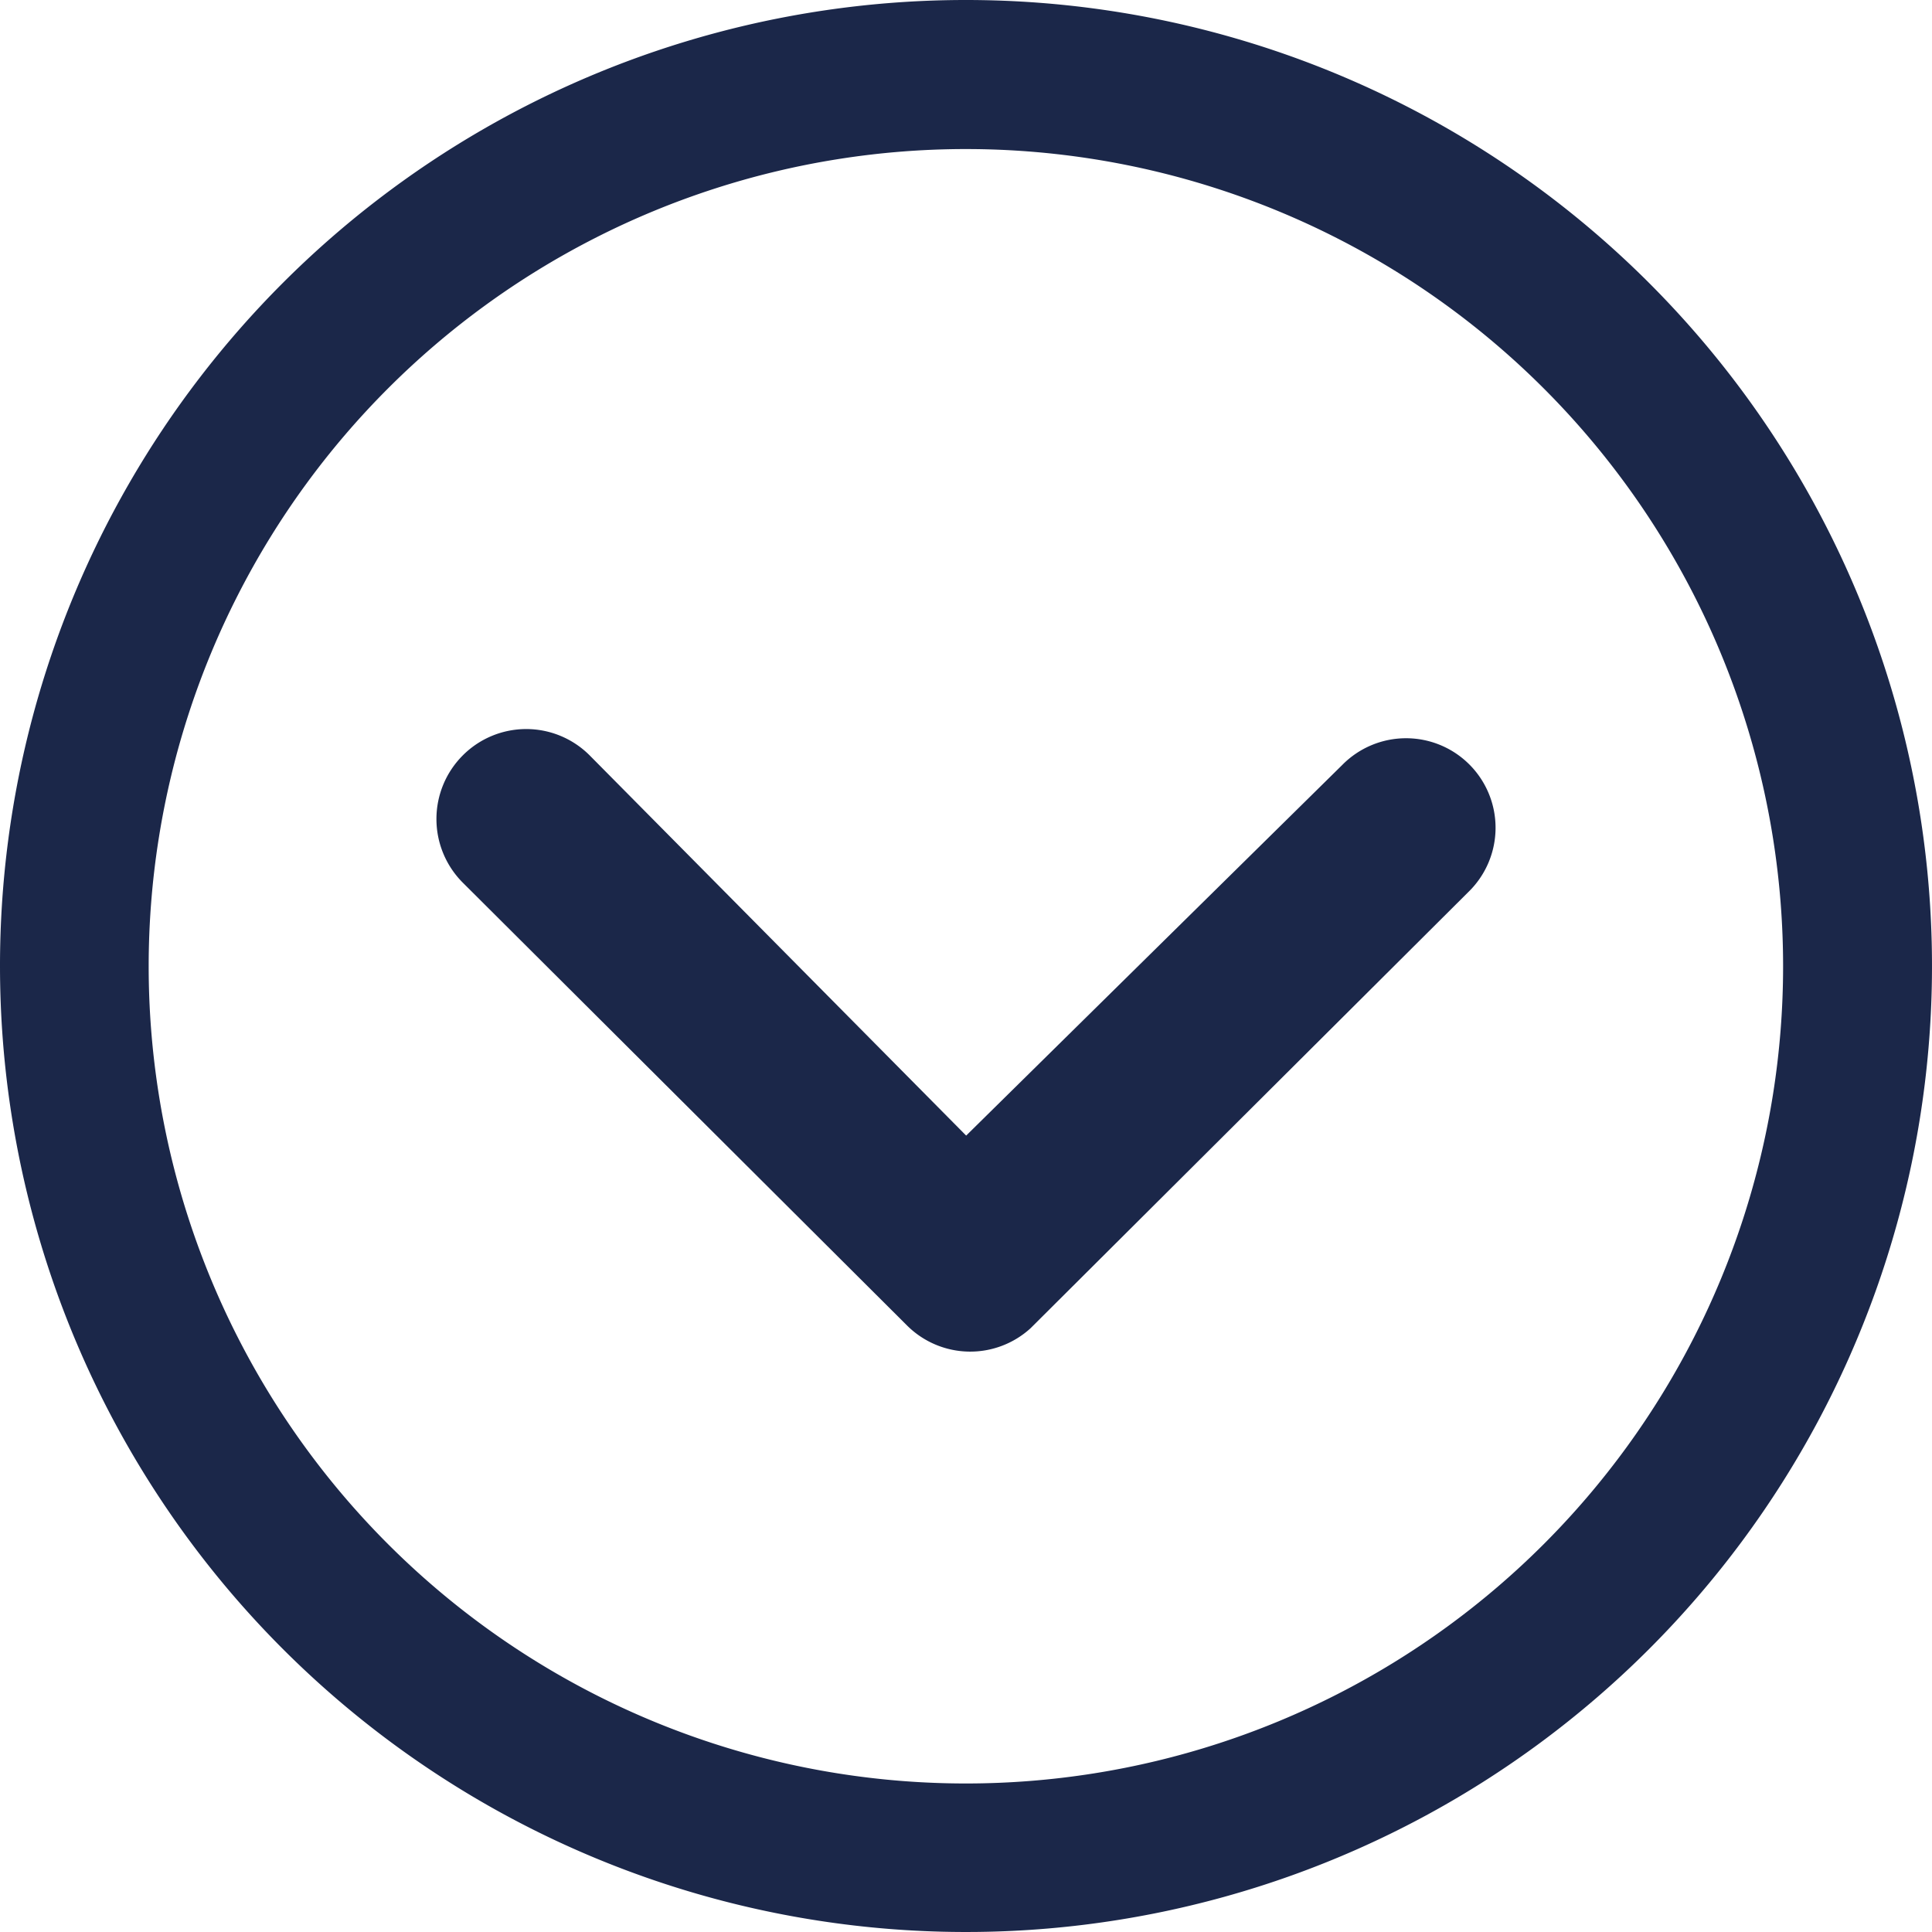 <svg xmlns="http://www.w3.org/2000/svg" width="35.44" height="35.44" viewBox="0 0 35.44 35.44"><defs><style>.a{fill:#1b2749;}</style></defs><path class="a" d="M10.462,14.9a1.651,1.651,0,0,0,0,2.326l8.153,8.127a1.642,1.642,0,0,0,2.266.051L28.914,17.4A1.642,1.642,0,1,0,26.6,15.07l-6.9,6.8-6.909-6.977A1.643,1.643,0,0,0,10.462,14.9Z" transform="translate(-1.977 -1.039)"/><path class="a" d="M3.375,21.095a17.72,17.72,0,1,0,17.72-17.72A17.717,17.717,0,0,0,3.375,21.095ZM31.693,10.5a14.988,14.988,0,1,1-21.2,21.2,14.988,14.988,0,1,1,21.2-21.2Z" transform="translate(-3.375 -3.375)"/></svg>